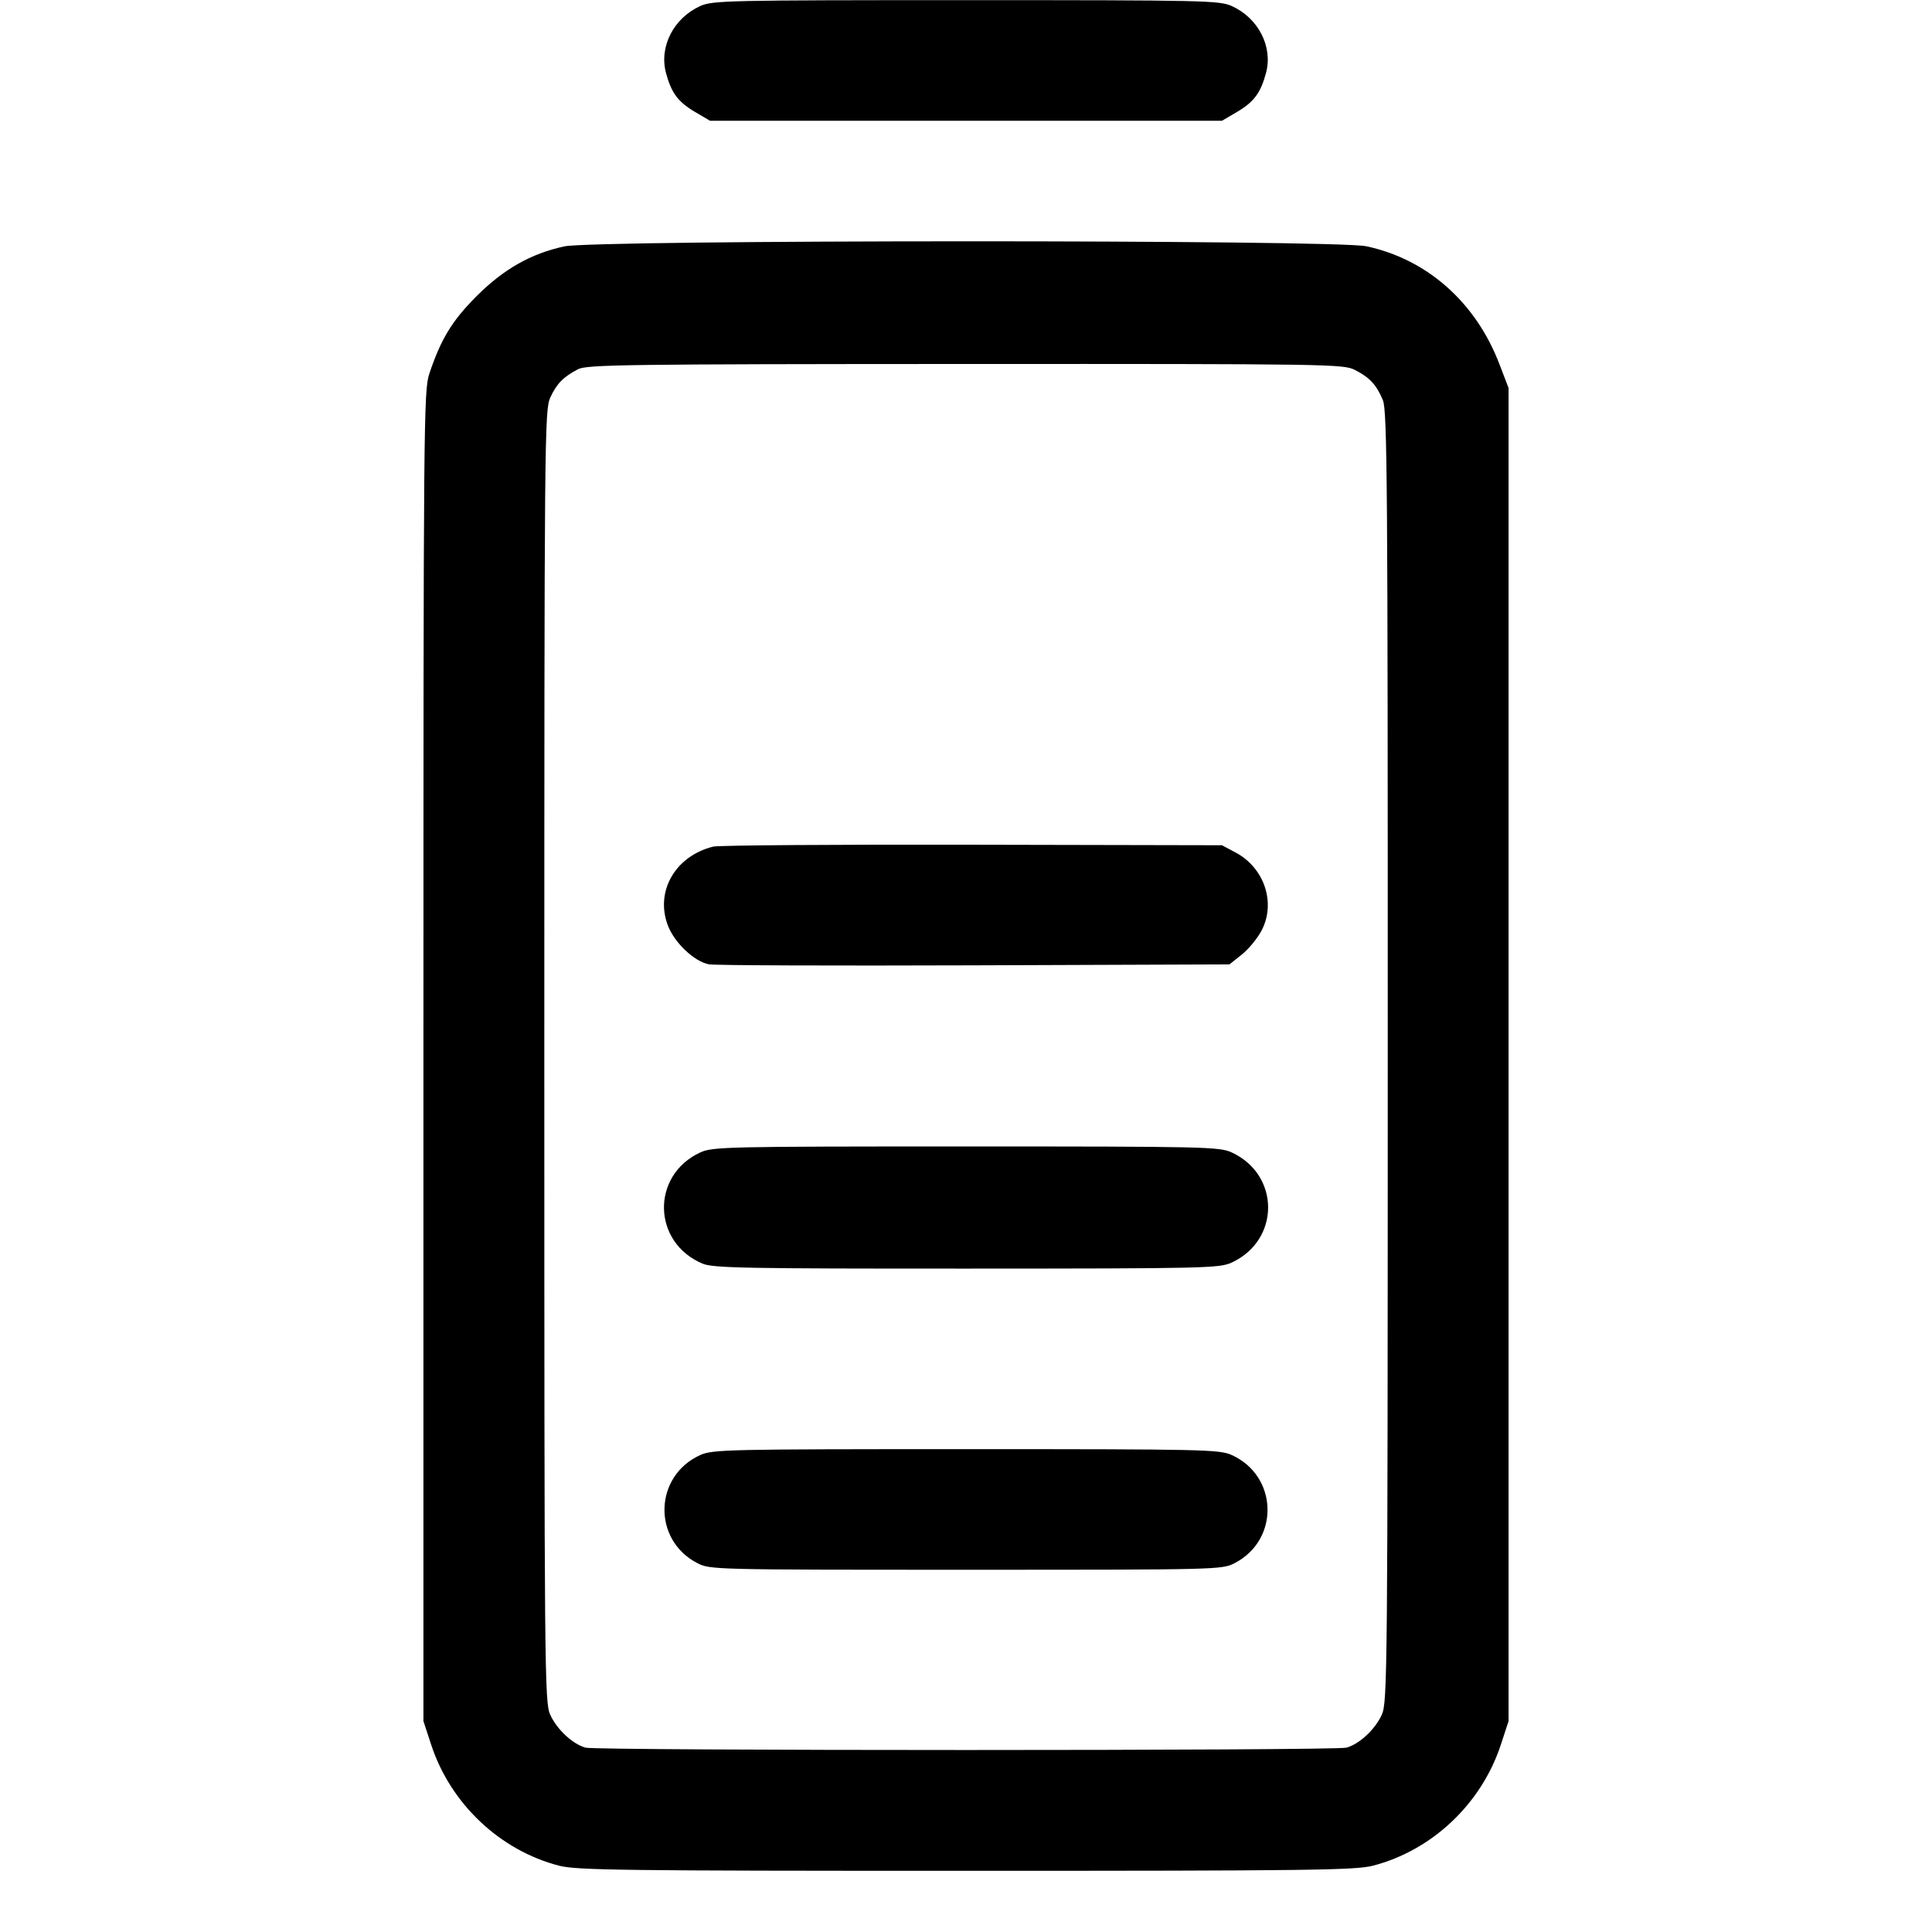 <svg fill="currentColor" viewBox="0 0 256 256" xmlns="http://www.w3.org/2000/svg"><path d="M92.782 0.802 C 89.257 2.403,87.318 6.189,88.245 9.658 C 88.958 12.322,89.844 13.510,92.114 14.844 L 94.080 16.000 128.000 16.000 L 161.920 16.000 163.886 14.844 C 166.156 13.510,167.042 12.322,167.755 9.658 C 168.682 6.189,166.743 2.403,163.218 0.802 C 161.592 0.063,159.584 0.019,128.000 0.019 C 96.416 0.019,94.408 0.063,92.782 0.802 M74.774 32.647 C 70.337 33.611,66.723 35.662,63.146 39.246 C 59.902 42.496,58.439 44.894,56.895 49.493 C 56.139 51.745,56.107 55.402,56.107 139.947 L 56.107 228.053 57.131 231.180 C 59.693 239.001,66.239 245.192,74.088 247.217 C 76.410 247.816,82.571 247.893,128.000 247.893 C 173.429 247.893,179.590 247.816,181.912 247.217 C 189.761 245.192,196.307 239.001,198.869 231.180 L 199.893 228.053 199.893 139.733 L 199.893 51.413 198.666 48.213 C 195.532 40.039,189.075 34.333,181.029 32.628 C 176.860 31.745,78.847 31.762,74.774 32.647 M179.537 49.021 C 181.492 50.019,182.390 50.988,183.237 53.015 C 183.820 54.411,183.892 64.090,183.884 140.040 C 183.875 222.023,183.843 225.563,183.091 227.218 C 182.211 229.155,180.133 231.093,178.420 231.573 C 176.930 231.991,79.070 231.991,77.580 231.573 C 75.867 231.093,73.789 229.155,72.909 227.218 C 72.157 225.563,72.125 222.031,72.125 139.947 C 72.125 57.837,72.157 54.331,72.909 52.693 C 73.761 50.839,74.610 49.968,76.587 48.924 C 77.733 48.318,83.077 48.246,127.910 48.230 C 176.193 48.214,178.010 48.242,179.537 49.021 M94.507 112.179 C 89.467 113.431,86.775 118.122,88.502 122.643 C 89.377 124.935,92.025 127.433,93.948 127.780 C 94.725 127.920,110.558 127.979,129.134 127.911 L 162.908 127.787 164.547 126.482 C 165.449 125.764,166.631 124.324,167.175 123.282 C 169.081 119.625,167.538 115.001,163.733 112.968 L 161.920 112.000 128.853 111.931 C 110.667 111.893,95.211 112.004,94.507 112.179 M92.800 152.700 C 86.227 155.733,86.416 164.648,93.112 167.446 C 94.494 168.024,98.897 168.105,128.093 168.097 C 159.653 168.088,161.587 168.045,163.200 167.300 C 169.642 164.327,169.642 155.673,163.200 152.700 C 161.587 151.955,159.662 151.912,128.000 151.912 C 96.338 151.912,94.413 151.955,92.800 152.700 M92.782 192.802 C 86.659 195.583,86.418 203.999,92.373 207.109 C 94.063 207.991,94.427 208.000,128.000 208.000 C 161.573 208.000,161.937 207.991,163.627 207.109 C 169.582 203.999,169.341 195.583,163.218 192.802 C 161.592 192.063,159.584 192.019,128.000 192.019 C 96.416 192.019,94.408 192.063,92.782 192.802 " stroke="none" fill-rule="evenodd"></path></svg>